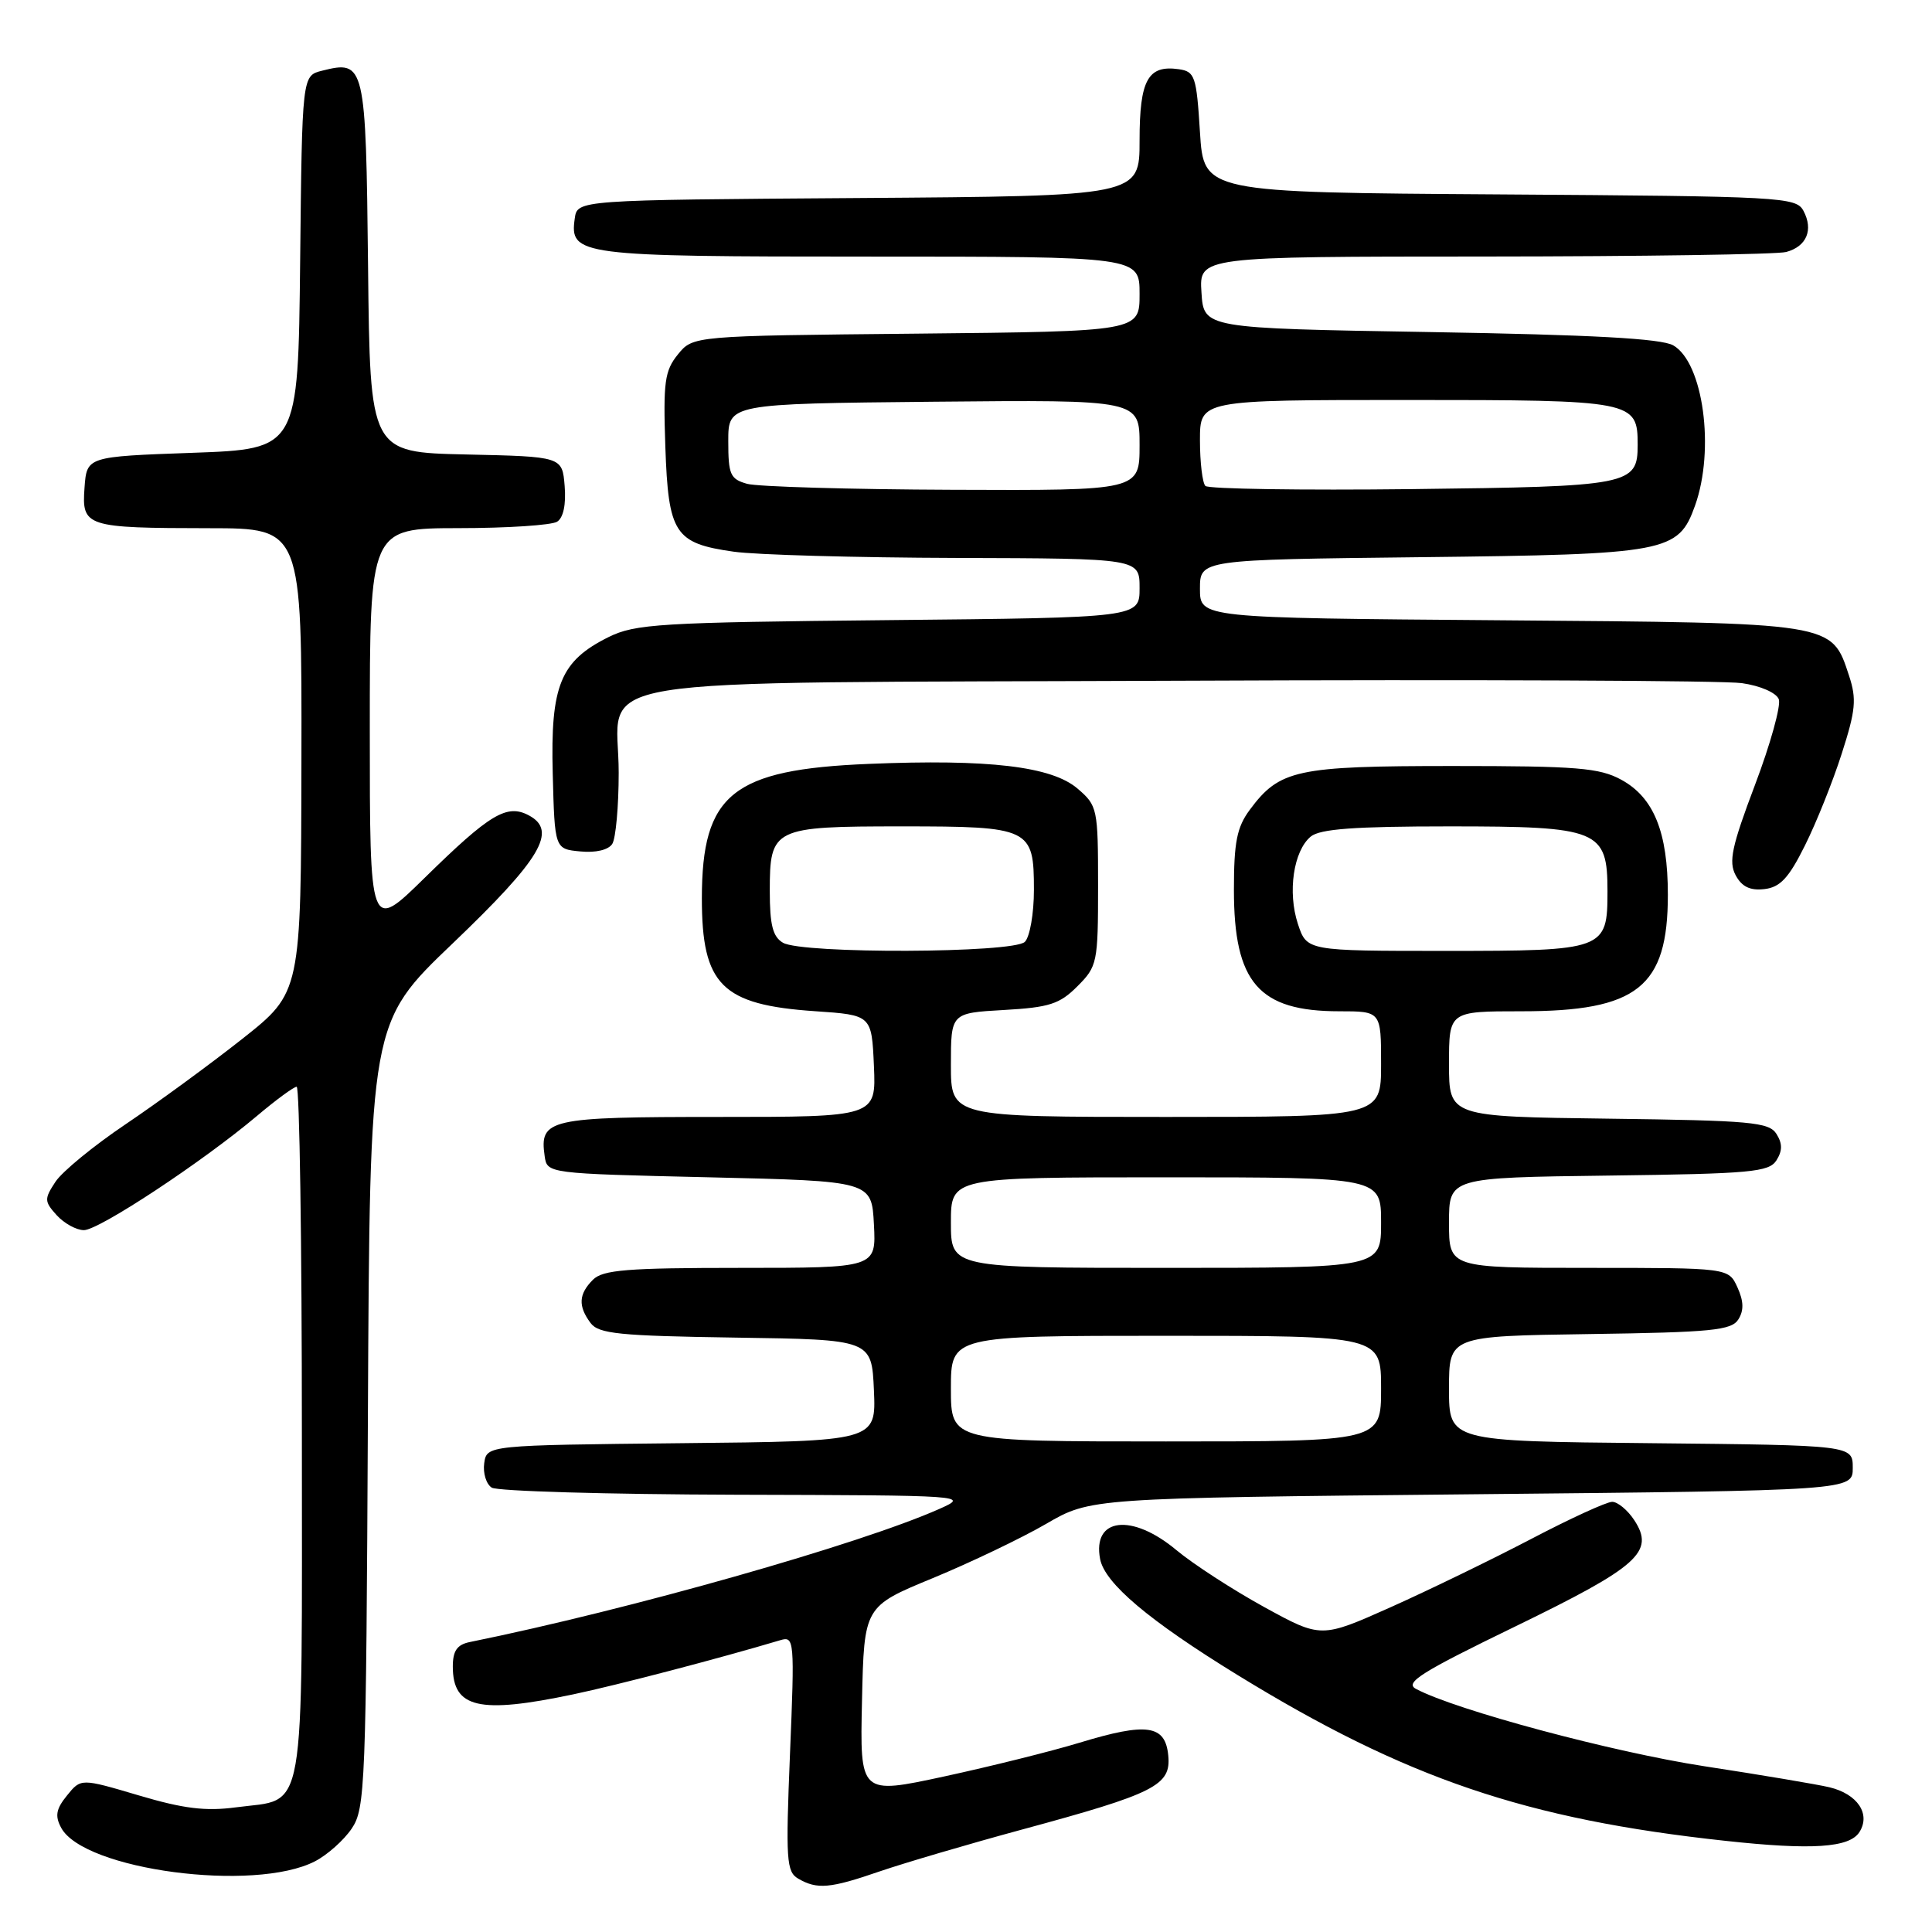 <?xml version="1.0" encoding="UTF-8" standalone="no"?>
<!DOCTYPE svg PUBLIC "-//W3C//DTD SVG 1.1//EN" "http://www.w3.org/Graphics/SVG/1.1/DTD/svg11.dtd" >
<svg xmlns="http://www.w3.org/2000/svg" xmlns:xlink="http://www.w3.org/1999/xlink" version="1.1" viewBox="0 0 256 256">
 <g >
 <path fill="currentColor"
d=" M 116.59 247.96 C 119.84 246.85 128.32 244.35 135.44 242.42 C 153.08 237.64 155.19 236.57 154.80 232.61 C 154.41 228.55 151.99 228.20 143.07 230.91 C 139.33 232.05 131.25 234.06 125.11 235.39 C 113.94 237.80 113.94 237.80 114.22 225.33 C 114.50 212.86 114.50 212.86 123.60 209.11 C 128.61 207.04 135.36 203.81 138.60 201.93 C 144.50 198.50 144.50 198.50 195.00 198.00 C 245.50 197.50 245.50 197.50 245.50 194.50 C 245.50 191.50 245.50 191.50 218.75 191.23 C 192.00 190.97 192.00 190.97 192.00 184.01 C 192.00 177.04 192.00 177.04 210.64 176.77 C 226.79 176.54 229.43 176.28 230.34 174.83 C 231.09 173.64 231.05 172.41 230.22 170.58 C 229.04 168.00 229.04 168.00 210.52 168.00 C 192.00 168.00 192.00 168.00 192.00 162.02 C 192.00 156.04 192.00 156.04 213.14 155.77 C 232.01 155.53 234.40 155.31 235.39 153.75 C 236.19 152.47 236.19 151.53 235.39 150.25 C 234.40 148.69 232.01 148.47 213.14 148.23 C 192.00 147.96 192.00 147.96 192.00 140.98 C 192.00 134.00 192.00 134.00 201.60 134.00 C 216.98 134.00 221.00 130.80 221.00 118.56 C 221.00 110.26 219.14 105.67 214.83 103.32 C 211.94 101.74 208.97 101.50 192.50 101.50 C 171.75 101.50 169.55 101.98 165.59 107.32 C 163.89 109.62 163.50 111.60 163.50 117.92 C 163.50 130.21 166.79 134.00 177.45 134.00 C 183.00 134.00 183.00 134.00 183.00 141.00 C 183.00 148.00 183.00 148.00 154.50 148.00 C 126.00 148.00 126.00 148.00 126.00 141.11 C 126.00 134.23 126.00 134.23 133.01 133.83 C 139.04 133.49 140.41 133.05 142.76 130.69 C 145.40 128.05 145.50 127.57 145.50 117.39 C 145.50 107.14 145.42 106.75 142.79 104.50 C 139.36 101.55 131.03 100.56 115.11 101.22 C 97.04 101.96 93.01 105.20 93.00 119.03 C 93.00 130.52 95.63 133.15 108.00 133.99 C 115.50 134.50 115.50 134.50 115.80 141.25 C 116.09 148.00 116.09 148.00 95.17 148.00 C 72.66 148.00 71.47 148.27 72.17 153.19 C 72.50 155.50 72.50 155.50 94.00 156.00 C 115.50 156.50 115.50 156.50 115.80 162.25 C 116.10 168.00 116.10 168.00 98.12 168.00 C 83.11 168.00 79.88 168.26 78.57 169.57 C 76.67 171.47 76.58 173.06 78.25 175.30 C 79.33 176.74 82.01 177.01 97.50 177.24 C 115.50 177.50 115.50 177.50 115.80 184.23 C 116.09 190.97 116.09 190.97 90.30 191.23 C 64.50 191.50 64.50 191.50 64.16 193.89 C 63.98 195.20 64.43 196.66 65.16 197.12 C 65.90 197.59 80.45 198.01 97.50 198.06 C 128.19 198.14 128.46 198.16 124.47 199.94 C 113.98 204.61 83.42 213.28 62.25 217.58 C 60.57 217.92 60.00 218.74 60.00 220.82 C 60.00 226.33 63.47 227.14 75.96 224.51 C 81.84 223.27 95.20 219.78 103.41 217.33 C 105.25 216.78 105.30 217.32 104.68 232.34 C 104.10 246.47 104.20 248.02 105.77 248.93 C 108.28 250.39 109.99 250.24 116.59 247.96 Z  M 41.74 246.63 C 43.37 245.79 45.56 243.84 46.60 242.30 C 48.40 239.65 48.51 236.69 48.75 187.50 C 49.00 135.50 49.00 135.50 59.99 125.00 C 71.68 113.82 73.90 110.09 70.09 108.05 C 67.17 106.48 64.92 107.83 56.25 116.34 C 49.00 123.45 49.00 123.45 49.00 96.72 C 49.00 70.00 49.00 70.00 60.75 69.98 C 67.21 69.98 73.09 69.59 73.82 69.13 C 74.65 68.61 75.02 66.84 74.82 64.40 C 74.50 60.50 74.50 60.50 61.77 60.22 C 49.03 59.94 49.03 59.94 48.77 35.33 C 48.48 8.44 48.36 7.94 42.67 9.37 C 40.03 10.03 40.03 10.03 39.77 34.76 C 39.50 59.50 39.50 59.50 25.50 60.00 C 11.50 60.50 11.50 60.50 11.20 64.62 C 10.82 69.80 11.33 69.97 27.75 69.99 C 40.00 70.00 40.00 70.00 39.94 100.75 C 39.89 131.50 39.89 131.50 32.10 137.66 C 27.82 141.04 20.86 146.13 16.64 148.97 C 12.42 151.81 8.24 155.24 7.35 156.59 C 5.85 158.87 5.86 159.19 7.52 161.03 C 8.51 162.11 10.12 163.00 11.12 163.00 C 13.12 163.00 26.83 153.95 34.02 147.89 C 36.55 145.75 38.94 144.00 39.31 144.00 C 39.69 144.00 40.00 164.63 40.00 189.85 C 40.00 241.96 40.66 238.23 31.28 239.48 C 27.24 240.02 24.32 239.66 18.39 237.90 C 10.72 235.63 10.72 235.63 8.88 237.91 C 7.43 239.69 7.26 240.62 8.10 242.18 C 11.09 247.78 33.72 250.78 41.74 246.63 Z  M 246.39 242.75 C 247.90 240.35 246.12 237.71 242.40 236.82 C 240.80 236.44 233.33 235.18 225.80 234.03 C 213.71 232.17 192.91 226.60 187.63 223.79 C 186.07 222.97 188.28 221.58 200.79 215.51 C 217.13 207.57 219.30 205.63 216.55 201.43 C 215.67 200.09 214.35 199.00 213.62 199.00 C 212.89 199.00 208.06 201.21 202.89 203.92 C 197.73 206.62 189.35 210.69 184.28 212.96 C 175.05 217.08 175.05 217.08 167.49 212.93 C 163.33 210.64 158.10 207.25 155.87 205.39 C 149.98 200.47 144.72 201.09 145.77 206.58 C 146.39 209.80 152.23 214.73 164.00 221.96 C 186.33 235.67 202.18 241.06 228.62 243.92 C 240.09 245.17 245.08 244.84 246.39 242.75 Z  M 239.16 112.04 C 240.66 109.04 242.86 103.56 244.04 99.86 C 245.89 94.11 246.03 92.63 245.01 89.54 C 242.67 82.44 243.26 82.54 198.80 82.19 C 159.00 81.88 159.00 81.88 159.00 78.02 C 159.00 74.16 159.00 74.16 188.25 73.83 C 220.96 73.46 222.38 73.19 224.60 67.00 C 227.26 59.56 225.69 48.04 221.71 45.76 C 220.12 44.86 211.01 44.36 189.50 44.00 C 159.50 43.50 159.50 43.50 159.20 38.75 C 158.89 34.00 158.89 34.00 196.70 33.99 C 217.49 33.98 235.48 33.71 236.68 33.39 C 239.39 32.66 240.31 30.46 238.97 27.94 C 237.99 26.11 236.20 26.01 198.72 25.76 C 159.50 25.50 159.50 25.50 159.00 17.50 C 158.54 10.08 158.33 9.48 156.19 9.17 C 152.10 8.59 151.00 10.59 151.00 18.61 C 151.00 25.98 151.00 25.98 113.75 26.24 C 76.50 26.50 76.50 26.50 76.16 28.94 C 75.46 33.85 76.60 34.00 115.19 34.00 C 151.00 34.00 151.00 34.00 151.00 38.96 C 151.00 43.91 151.00 43.91 121.41 44.21 C 91.82 44.50 91.82 44.50 89.82 46.97 C 88.07 49.13 87.87 50.63 88.16 59.18 C 88.56 70.72 89.39 71.99 97.21 73.10 C 100.12 73.52 113.41 73.89 126.75 73.93 C 151.00 74.00 151.00 74.00 151.00 77.92 C 151.00 81.84 151.00 81.84 117.75 82.17 C 87.37 82.47 84.17 82.67 80.63 84.42 C 74.25 87.59 72.93 90.83 73.24 102.50 C 73.50 112.50 73.50 112.50 76.90 112.82 C 78.94 113.02 80.62 112.62 81.13 111.82 C 81.59 111.10 81.98 106.86 81.98 102.40 C 82.01 89.27 74.22 90.55 156.35 90.20 C 194.93 90.03 228.44 90.17 230.81 90.52 C 233.27 90.87 235.36 91.79 235.70 92.65 C 236.01 93.48 234.60 98.58 232.55 103.99 C 229.46 112.16 229.03 114.18 229.98 115.97 C 230.80 117.50 231.90 118.03 233.79 117.81 C 235.88 117.57 237.02 116.35 239.16 112.04 Z  M 126.00 184.00 C 126.00 177.00 126.00 177.00 154.50 177.00 C 183.00 177.00 183.00 177.00 183.00 184.00 C 183.00 191.00 183.00 191.00 154.50 191.00 C 126.00 191.00 126.00 191.00 126.00 184.00 Z  M 126.00 162.00 C 126.00 156.00 126.00 156.00 154.50 156.00 C 183.00 156.00 183.00 156.00 183.00 162.00 C 183.00 168.00 183.00 168.00 154.50 168.00 C 126.00 168.00 126.00 168.00 126.00 162.00 Z  M 103.75 124.92 C 102.40 124.13 102.00 122.57 102.00 118.07 C 102.00 109.71 102.42 109.50 119.50 109.50 C 136.53 109.50 137.00 109.73 137.00 117.92 C 137.00 121.05 136.46 124.14 135.80 124.80 C 134.29 126.31 106.31 126.41 103.75 124.92 Z  M 171.98 122.43 C 170.59 118.22 171.39 112.75 173.68 110.85 C 174.90 109.84 179.46 109.50 192.05 109.50 C 211.87 109.50 213.00 109.96 213.00 118.08 C 213.00 125.88 212.68 126.00 191.51 126.00 C 173.16 126.00 173.16 126.00 171.98 122.43 Z  M 99.00 64.11 C 96.76 63.48 96.50 62.89 96.50 58.45 C 96.50 53.50 96.50 53.50 123.75 53.23 C 151.00 52.97 151.00 52.97 151.00 58.98 C 151.00 65.00 151.00 65.00 126.25 64.90 C 112.64 64.85 100.38 64.49 99.00 64.11 Z  M 159.72 64.39 C 159.33 63.99 159.00 61.27 159.00 58.33 C 159.00 53.00 159.00 53.00 186.43 53.00 C 216.51 53.00 217.00 53.10 217.00 58.95 C 217.00 64.28 216.01 64.47 187.07 64.81 C 172.43 64.98 160.12 64.79 159.72 64.39 Z "/>
</g>
</svg>
